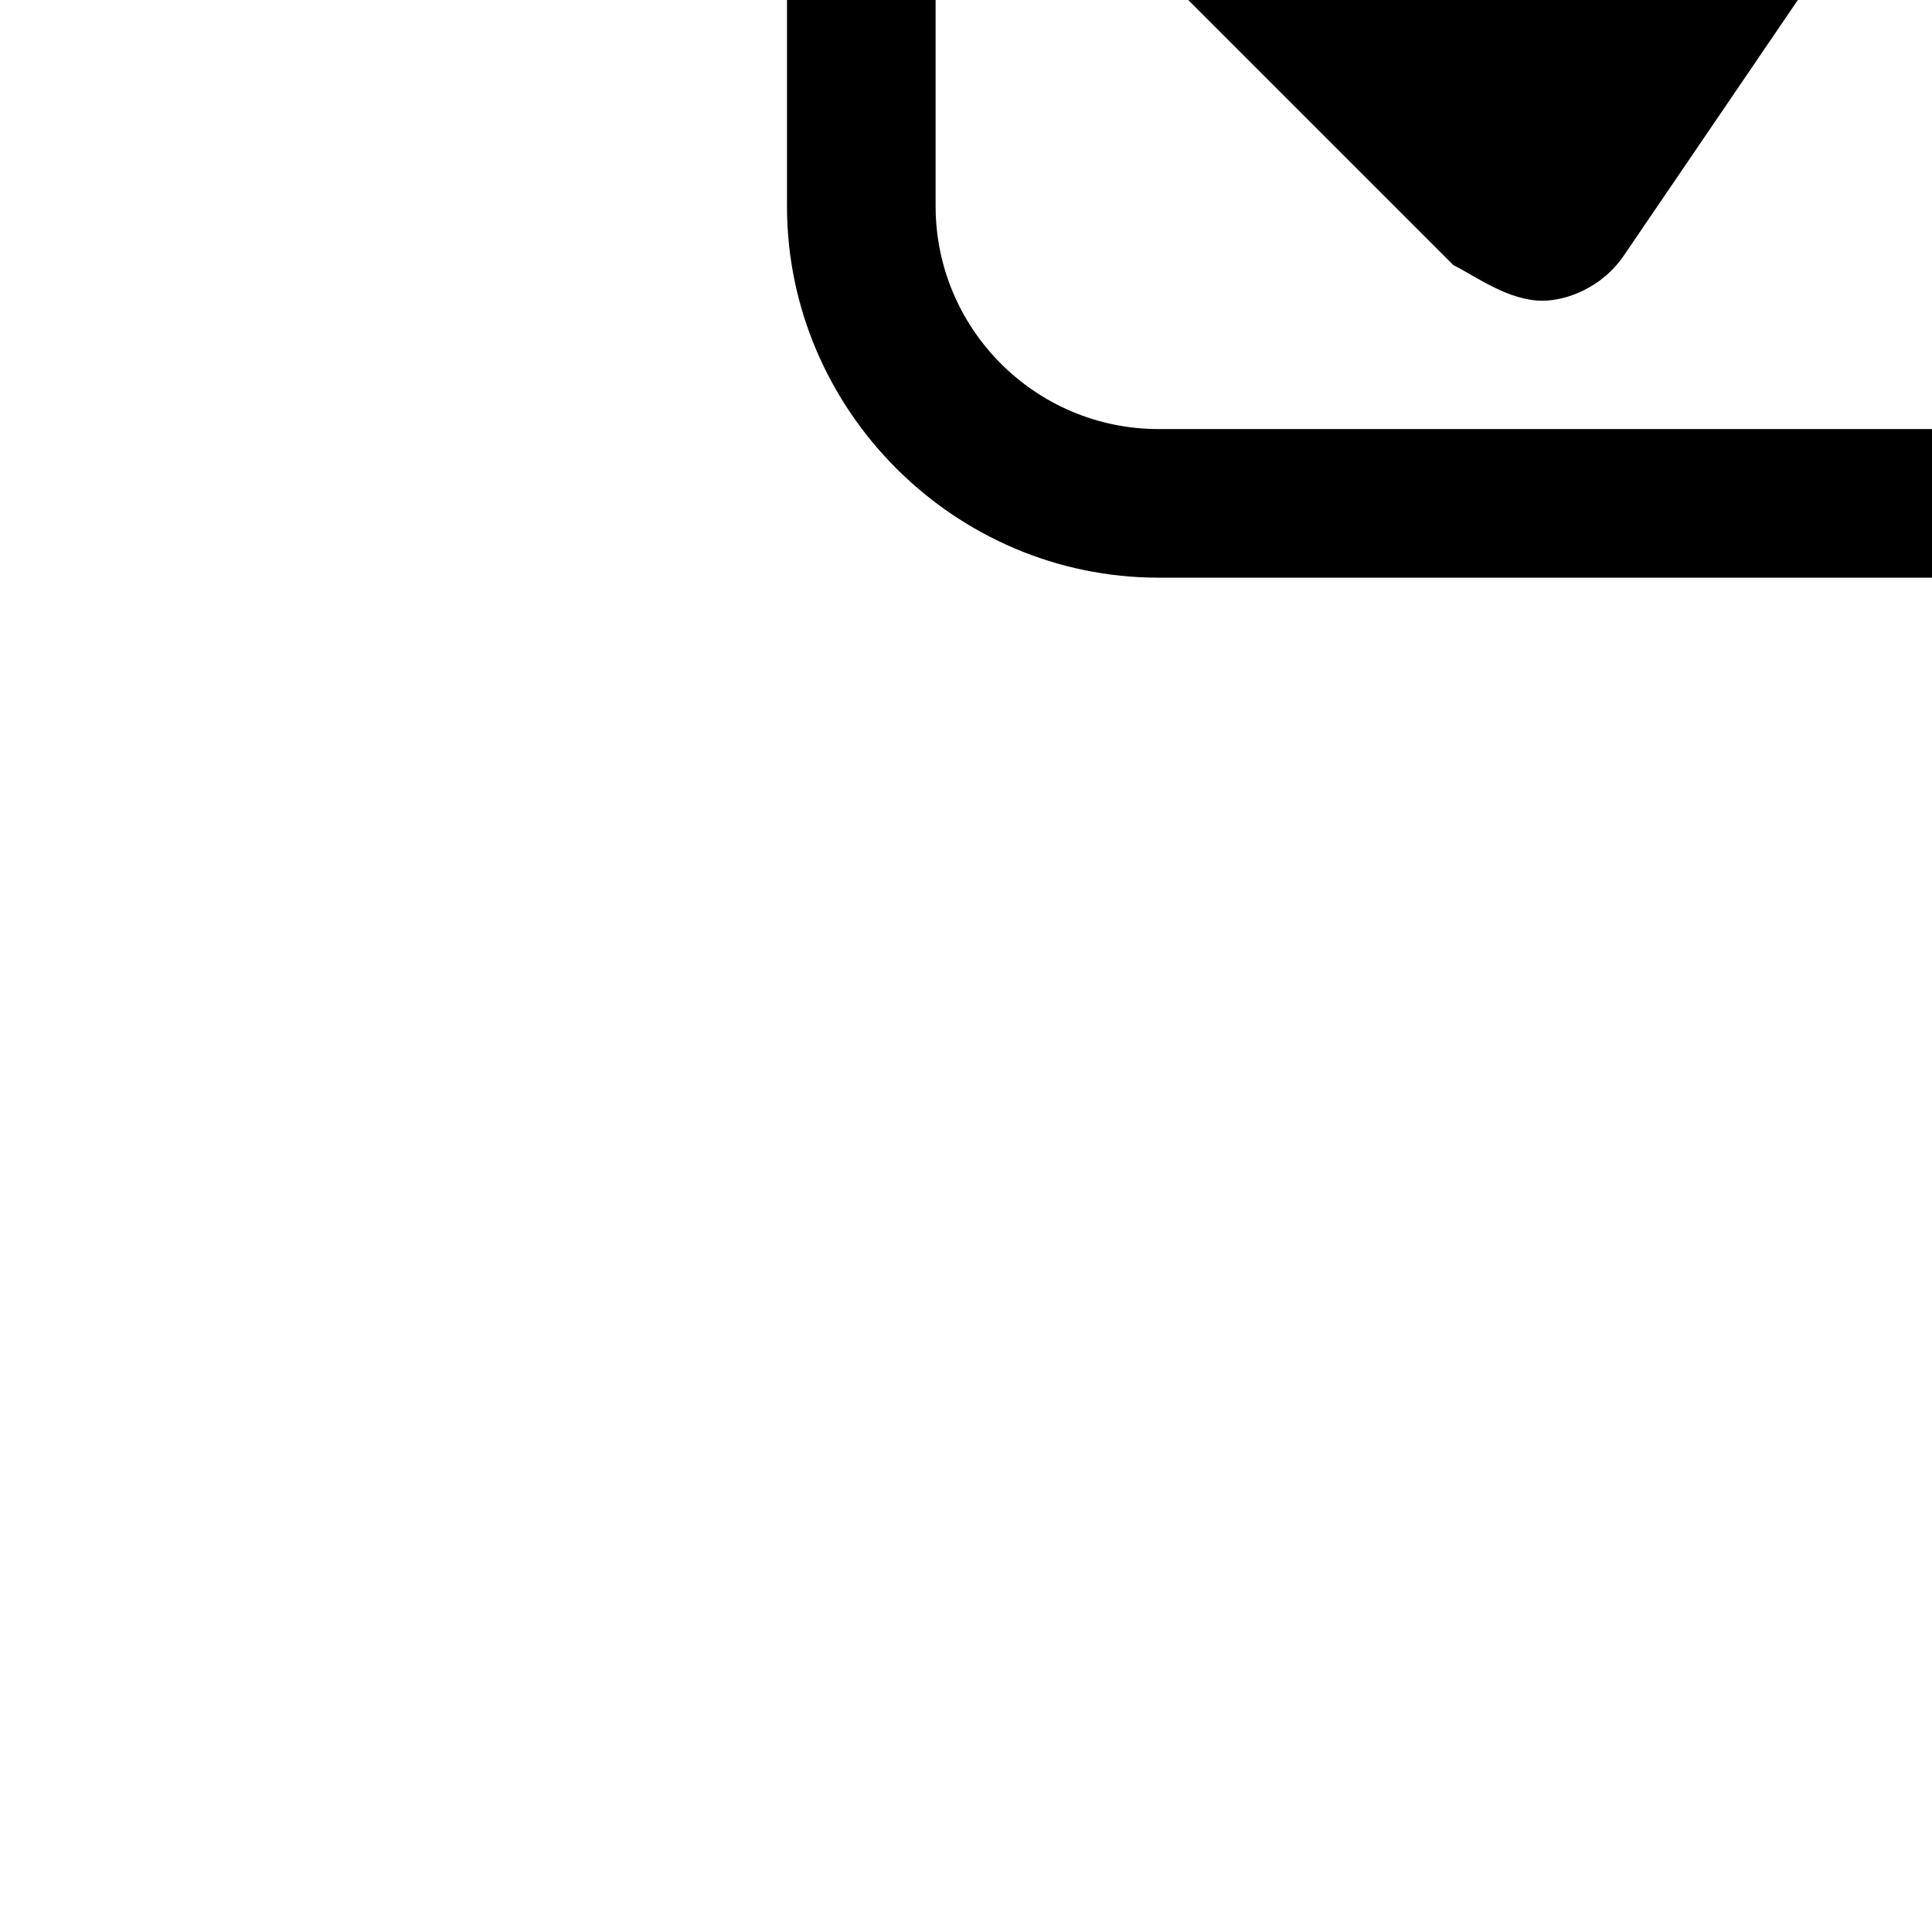 <?xml version="1.0" encoding="UTF-8" standalone="no"?>
<!--
  Copyright (c) 2024 Andreas Signer <asigner@gmail.com>
 
  This file is part of kosmos-cp1.
 
  kosmos-cp1 is free software: you can redistribute it and/or
  modify it under the terms of the GNU General Public License as
  published by the Free Software Foundation, either version 3 of the
  License, or (at your option) any later version.
 
  kosmos-cp1 is distributed in the hope that it will be useful,
  but WITHOUT ANY WARRANTY; without even the implied warranty of
  MERCHANTABILITY or FITNESS FOR A PARTICULAR PURPOSE.  See the
  GNU General Public License for more details.
 
  You should have received a copy of the GNU General Public License
  along with kosmos-cp1.  If not, see <http://www.gnu.org/licenses/>.
 -->

<svg
   xmlns:dc="http://purl.org/dc/elements/1.1/"
   xmlns:cc="http://creativecommons.org/ns#"
   xmlns:rdf="http://www.w3.org/1999/02/22-rdf-syntax-ns#"
   xmlns:svg="http://www.w3.org/2000/svg"
   xmlns="http://www.w3.org/2000/svg"
   xmlns:sodipodi="http://sodipodi.sourceforge.net/DTD/sodipodi-0.dtd"
   xmlns:inkscape="http://www.inkscape.org/namespaces/inkscape"
   viewBox="0 0 26 26"
   enable-background="new 0 0 26 26"
   width="26"
   height="26"
   id="svg2"
   version="1.1"
   inkscape:version="0.91 r13725"
   sodipodi:docname="checkbox.svg">
  <defs
     id="defs8" />
  <sodipodi:namedview
     pagecolor="#ffffff"
     bordercolor="#666666"
     borderopacity="1"
     objecttolerance="10"
     gridtolerance="10"
     guidetolerance="10"
     inkscape:pageopacity="0"
     inkscape:pageshadow="2"
     inkscape:window-width="1920"
     inkscape:window-height="1056"
     id="namedview6"
     showgrid="false"
     inkscape:zoom="6.4183539"
     inkscape:cx="-66.117349"
     inkscape:cy="45.90293"
     inkscape:window-x="1920"
     inkscape:window-y="24"
     inkscape:window-maximized="1"
     inkscape:current-layer="svg2" />
  <path
     inkscape:connector-curvature="0"
     d="m 13.763,-75.81 c -2.745,0 -5,2.255 -5,5 l 0,14 c 0,2.745 2.255,5 5,5 l 14,0 c 2.745,0 5,-2.255 5,-5 l 0,-14 c 0,-2.745 -2.255,-5 -5,-5 l -14,0 z m 0,2 14,0 c 1.655,0 3,1.345 3,3 l 0,14 c 0,1.655 -1.345,3 -3,3 l -14,0 c -1.655,0 -3,-1.345 -3,-3 l 0,-14 c 0,-1.655 1.345,-3 3,-3 z m 11.188,4.062 c -0.15,0.025 -0.275,0.1 -0.375,0.25 l -4.906,7.281 -2.312,-2.281 c -0.2,-0.3 -0.581,-0.325 -0.781,-0.125 l -0.906,0.906 c -0.2,0.3 -0.2,0.706 0,0.906 l 3.5,3.5 c 0.2,0.1 0.481,0.312 0.781,0.312 0.2,0 0.519,-0.106 0.719,-0.406 l 6,-8.812 c 0.2,-0.3 0.087,-0.581 -0.312,-0.781 l -1,-0.719 c -0.1,-0.05 -0.256,-0.056 -0.406,-0.031 z"
     id="path4-6" />
  <path
     inkscape:connector-curvature="0"
     d="m 51.765,-70.981 c -0.15,0.025 -0.275,0.1 -0.375,0.25 l -4.906,7.281 -2.312,-2.281 c -0.2,-0.3 -0.581,-0.325 -0.781,-0.125 l -0.906,0.906 c -0.2,0.3 -0.2,0.706 0,0.906 l 3.5,3.5 c 0.2,0.1 0.481,0.312 0.781,0.312 0.2,0 0.519,-0.106 0.719,-0.406 l 6,-8.812 c 0.2,-0.3 0.087,-0.581 -0.312,-0.781 l -1,-0.719 c -0.1,-0.05 -0.256,-0.056 -0.406,-0.031 z"
     id="path4-7"
     sodipodi:nodetypes="scccscscsccccs" />
  <path
     inkscape:connector-curvature="0"
     d="m 28.444,-12.477 c -0.231,0.038 -0.423,0.154 -0.576,0.384 L 20.327,-0.901 16.772,-4.407 c -0.307,-0.461 -0.893,-0.5 -1.201,-0.192 l -1.393,1.393 c -0.307,0.461 -0.307,1.086 0,1.393 l 5.38,5.38 c 0.307,0.154 0.74,0.48 1.201,0.48 0.307,0 0.797,-0.163 1.105,-0.624 l 9.222,-13.545 c 0.307,-0.461 0.134,-0.893 -0.48,-1.201 l -1.537,-1.105 c -0.154,-0.077 -0.394,-0.086 -0.624,-0.048 z"
     id="path4-7-5"
     sodipodi:nodetypes="scccscscsccccs"
     inkscape:export-xdpi="60"
     inkscape:export-ydpi="60" />
  <path
     inkscape:connector-curvature="0"
     d="m 12.92,-45.041 c -2.745,0 -5,2.255 -5,5 l 0,14 c 0,2.745 2.255,5 5,5 l 14,0 c 2.745,0 5,-2.255 5,-5 l 0,-14 c 0,-2.745 -2.255,-5 -5,-5 z m 0,2 14,0 c 1.655,0 3,1.345 3,3 l 0,14 c 0,1.655 -1.345,3 -3,3 l -14,0 c -1.655,0 -3,-1.345 -3,-3 l 0,-14 c 0,-1.655 1.345,-3 3,-3 z"
     id="path4-6-3"
     sodipodi:nodetypes="ssssssssssssssssss"
     inkscape:export-xdpi="60"
     inkscape:export-ydpi="60" />
  <path
     inkscape:connector-curvature="0"
     d="m 15.591,-16.226 c -2.745,0 -5,2.255 -5,5 l 0,14 c 0,2.745 2.255,5 5,5 l 14,0 c 2.745,0 5,-2.255 5,-5 l 0,-14 c 0,-2.745 -2.255,-5 -5,-5 z m 0,2 14,0 c 1.655,0 3,1.345 3,3 l 0,14 c 0,1.655 -1.345,3 -3,3 l -14,0 c -1.655,0 -3,-1.345 -3,-3 l 0,-14 c 0,-1.655 1.345,-3 3,-3 z"
     id="path4-6-3-5"
     sodipodi:nodetypes="ssssssssssssssssss"
     inkscape:export-xdpi="60"
     inkscape:export-ydpi="60" />
</svg>
